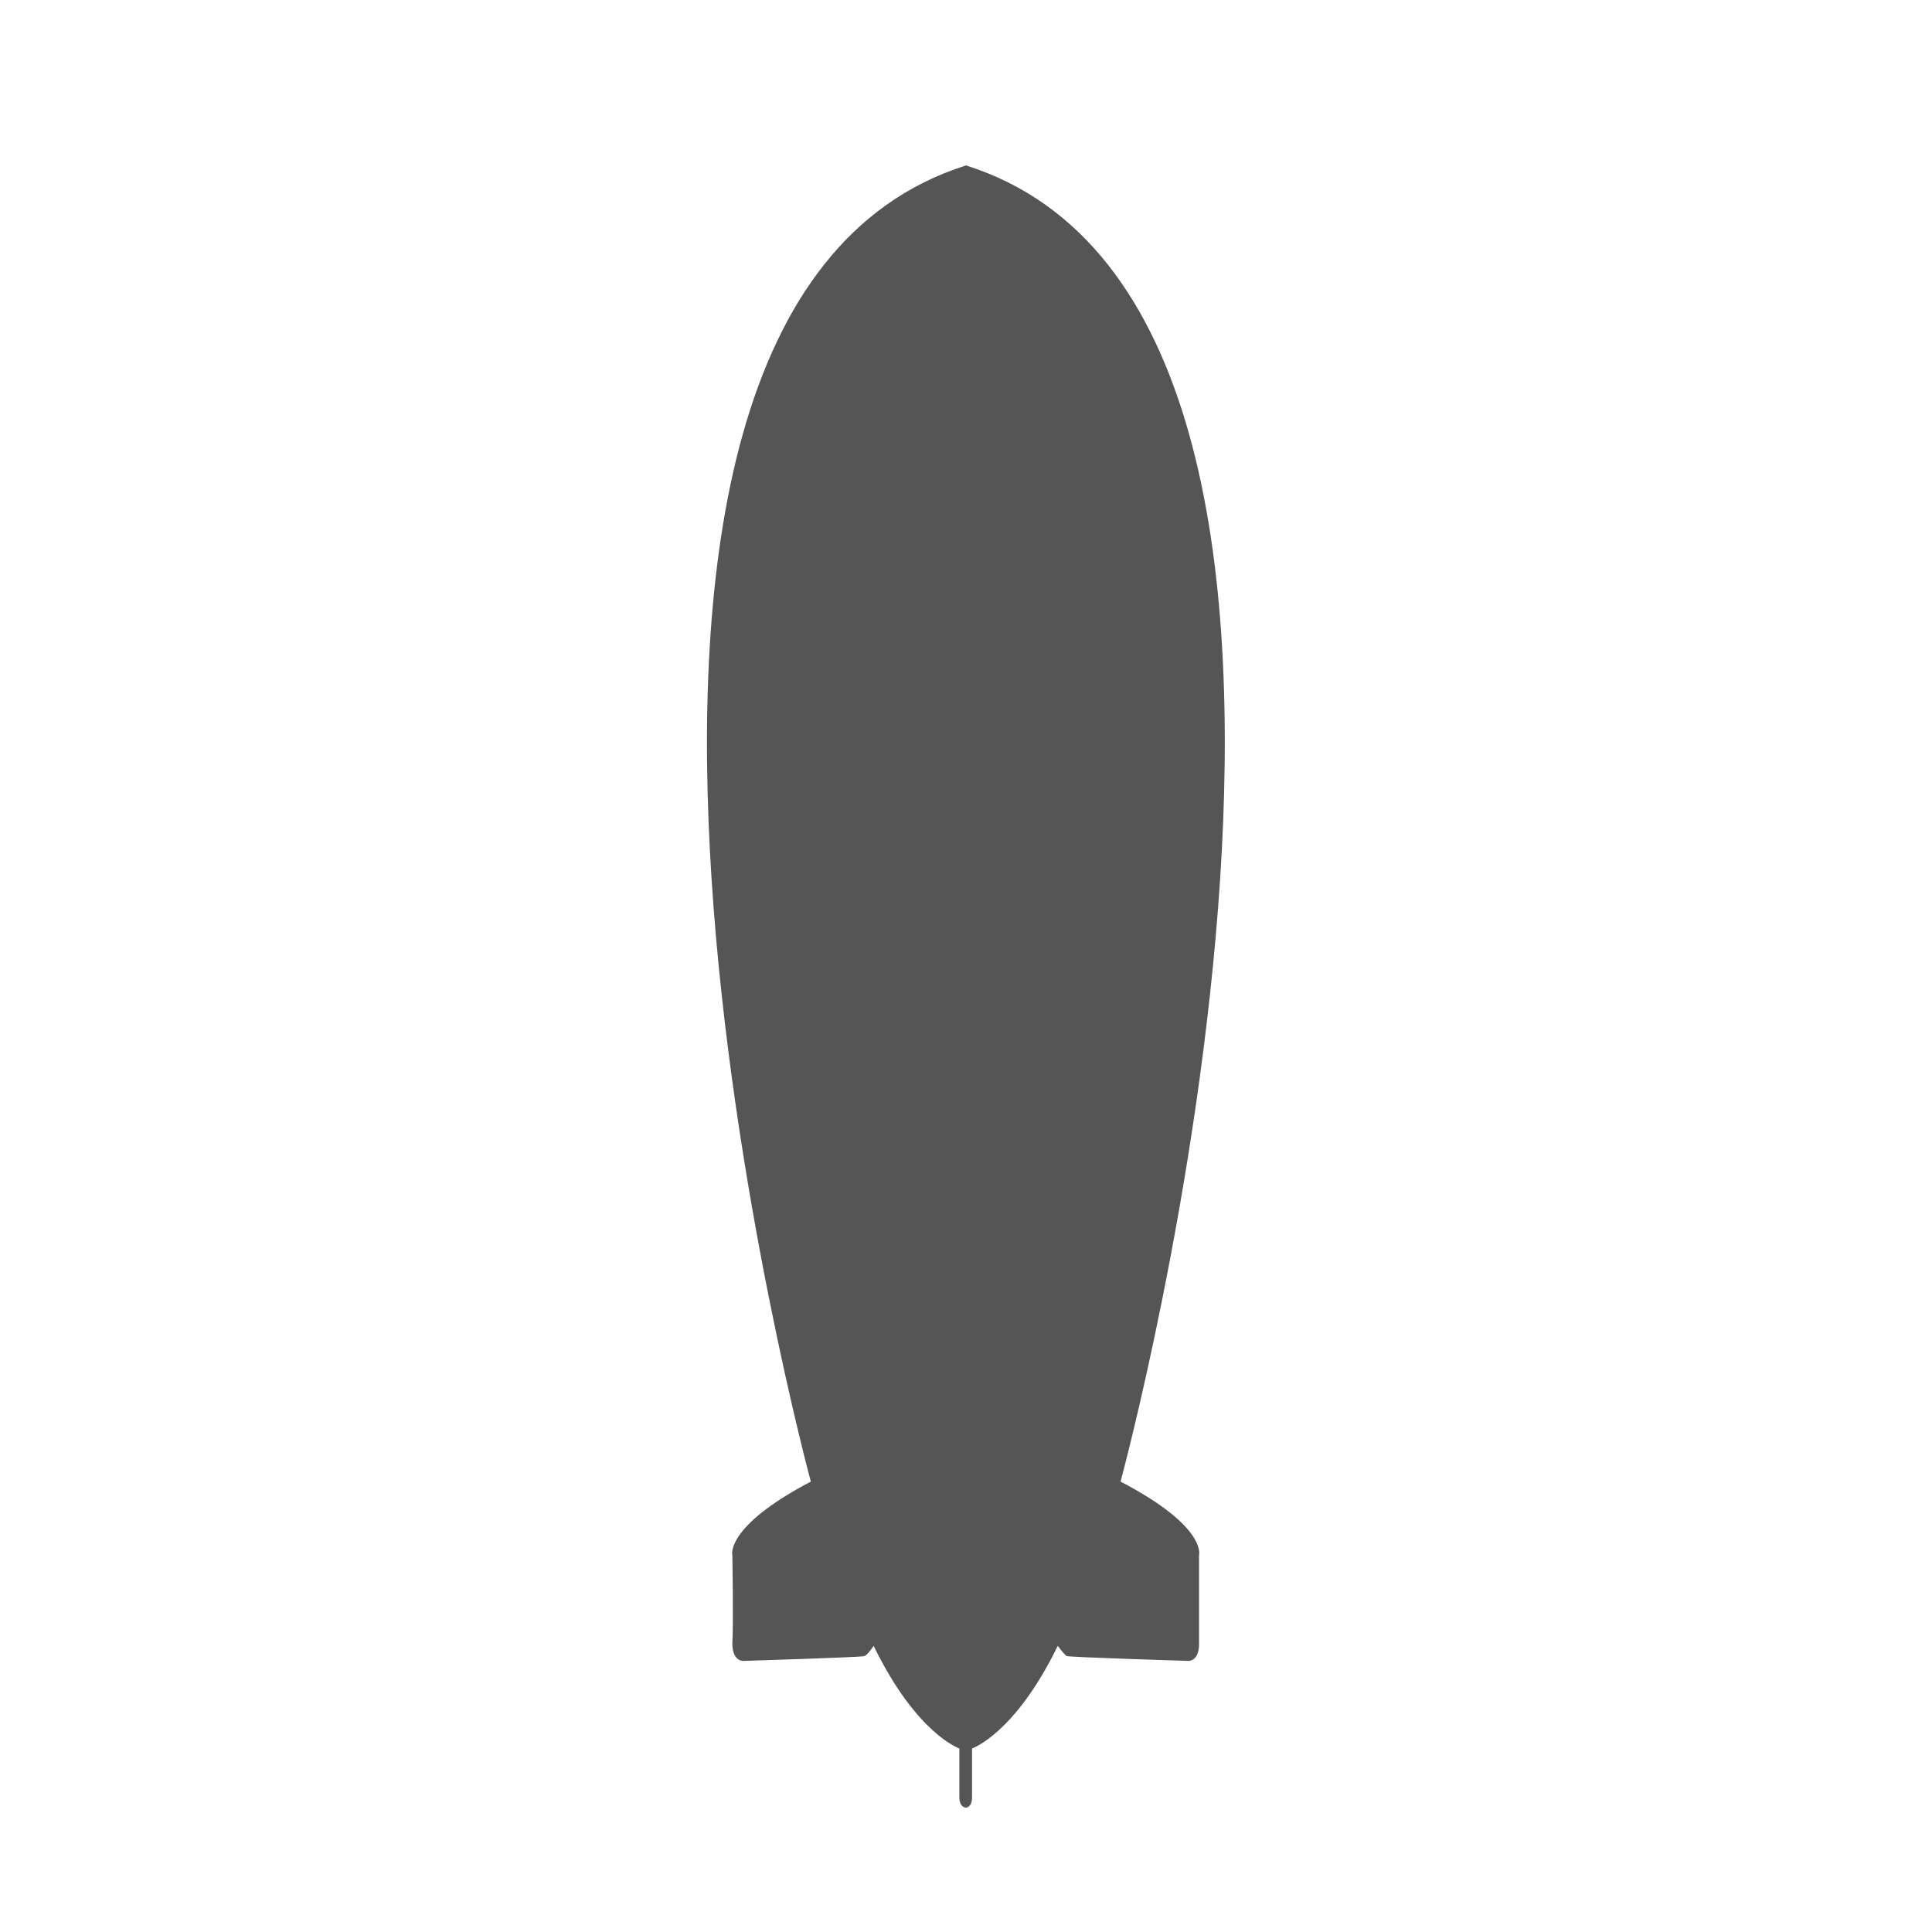 <svg xmlns="http://www.w3.org/2000/svg" viewBox="-3.7 -3 32 32" width="32" height="32">
  <path d="M12.4 26.77v-.81s.71-.24 1.42-1.7c0 0 .1.14.15.17.07.02 2.02.08 2.02.08s.18 0 .17-.3v-1.45s.14-.47-1.3-1.22c0 0 5.25-19.33-2.56-21.8-7.81 2.47-2.57 21.8-2.57 21.8-1.43.75-1.3 1.22-1.3 1.22s.02 1.16 0 1.46c0 .3.18.29.18.29s1.95-.06 2.01-.08c.06-.03.15-.17.15-.17.71 1.46 1.42 1.7 1.42 1.7v.81c0 .17.11.17.11.17s.1 0 .1-.17z" fill="#555"/>
</svg>